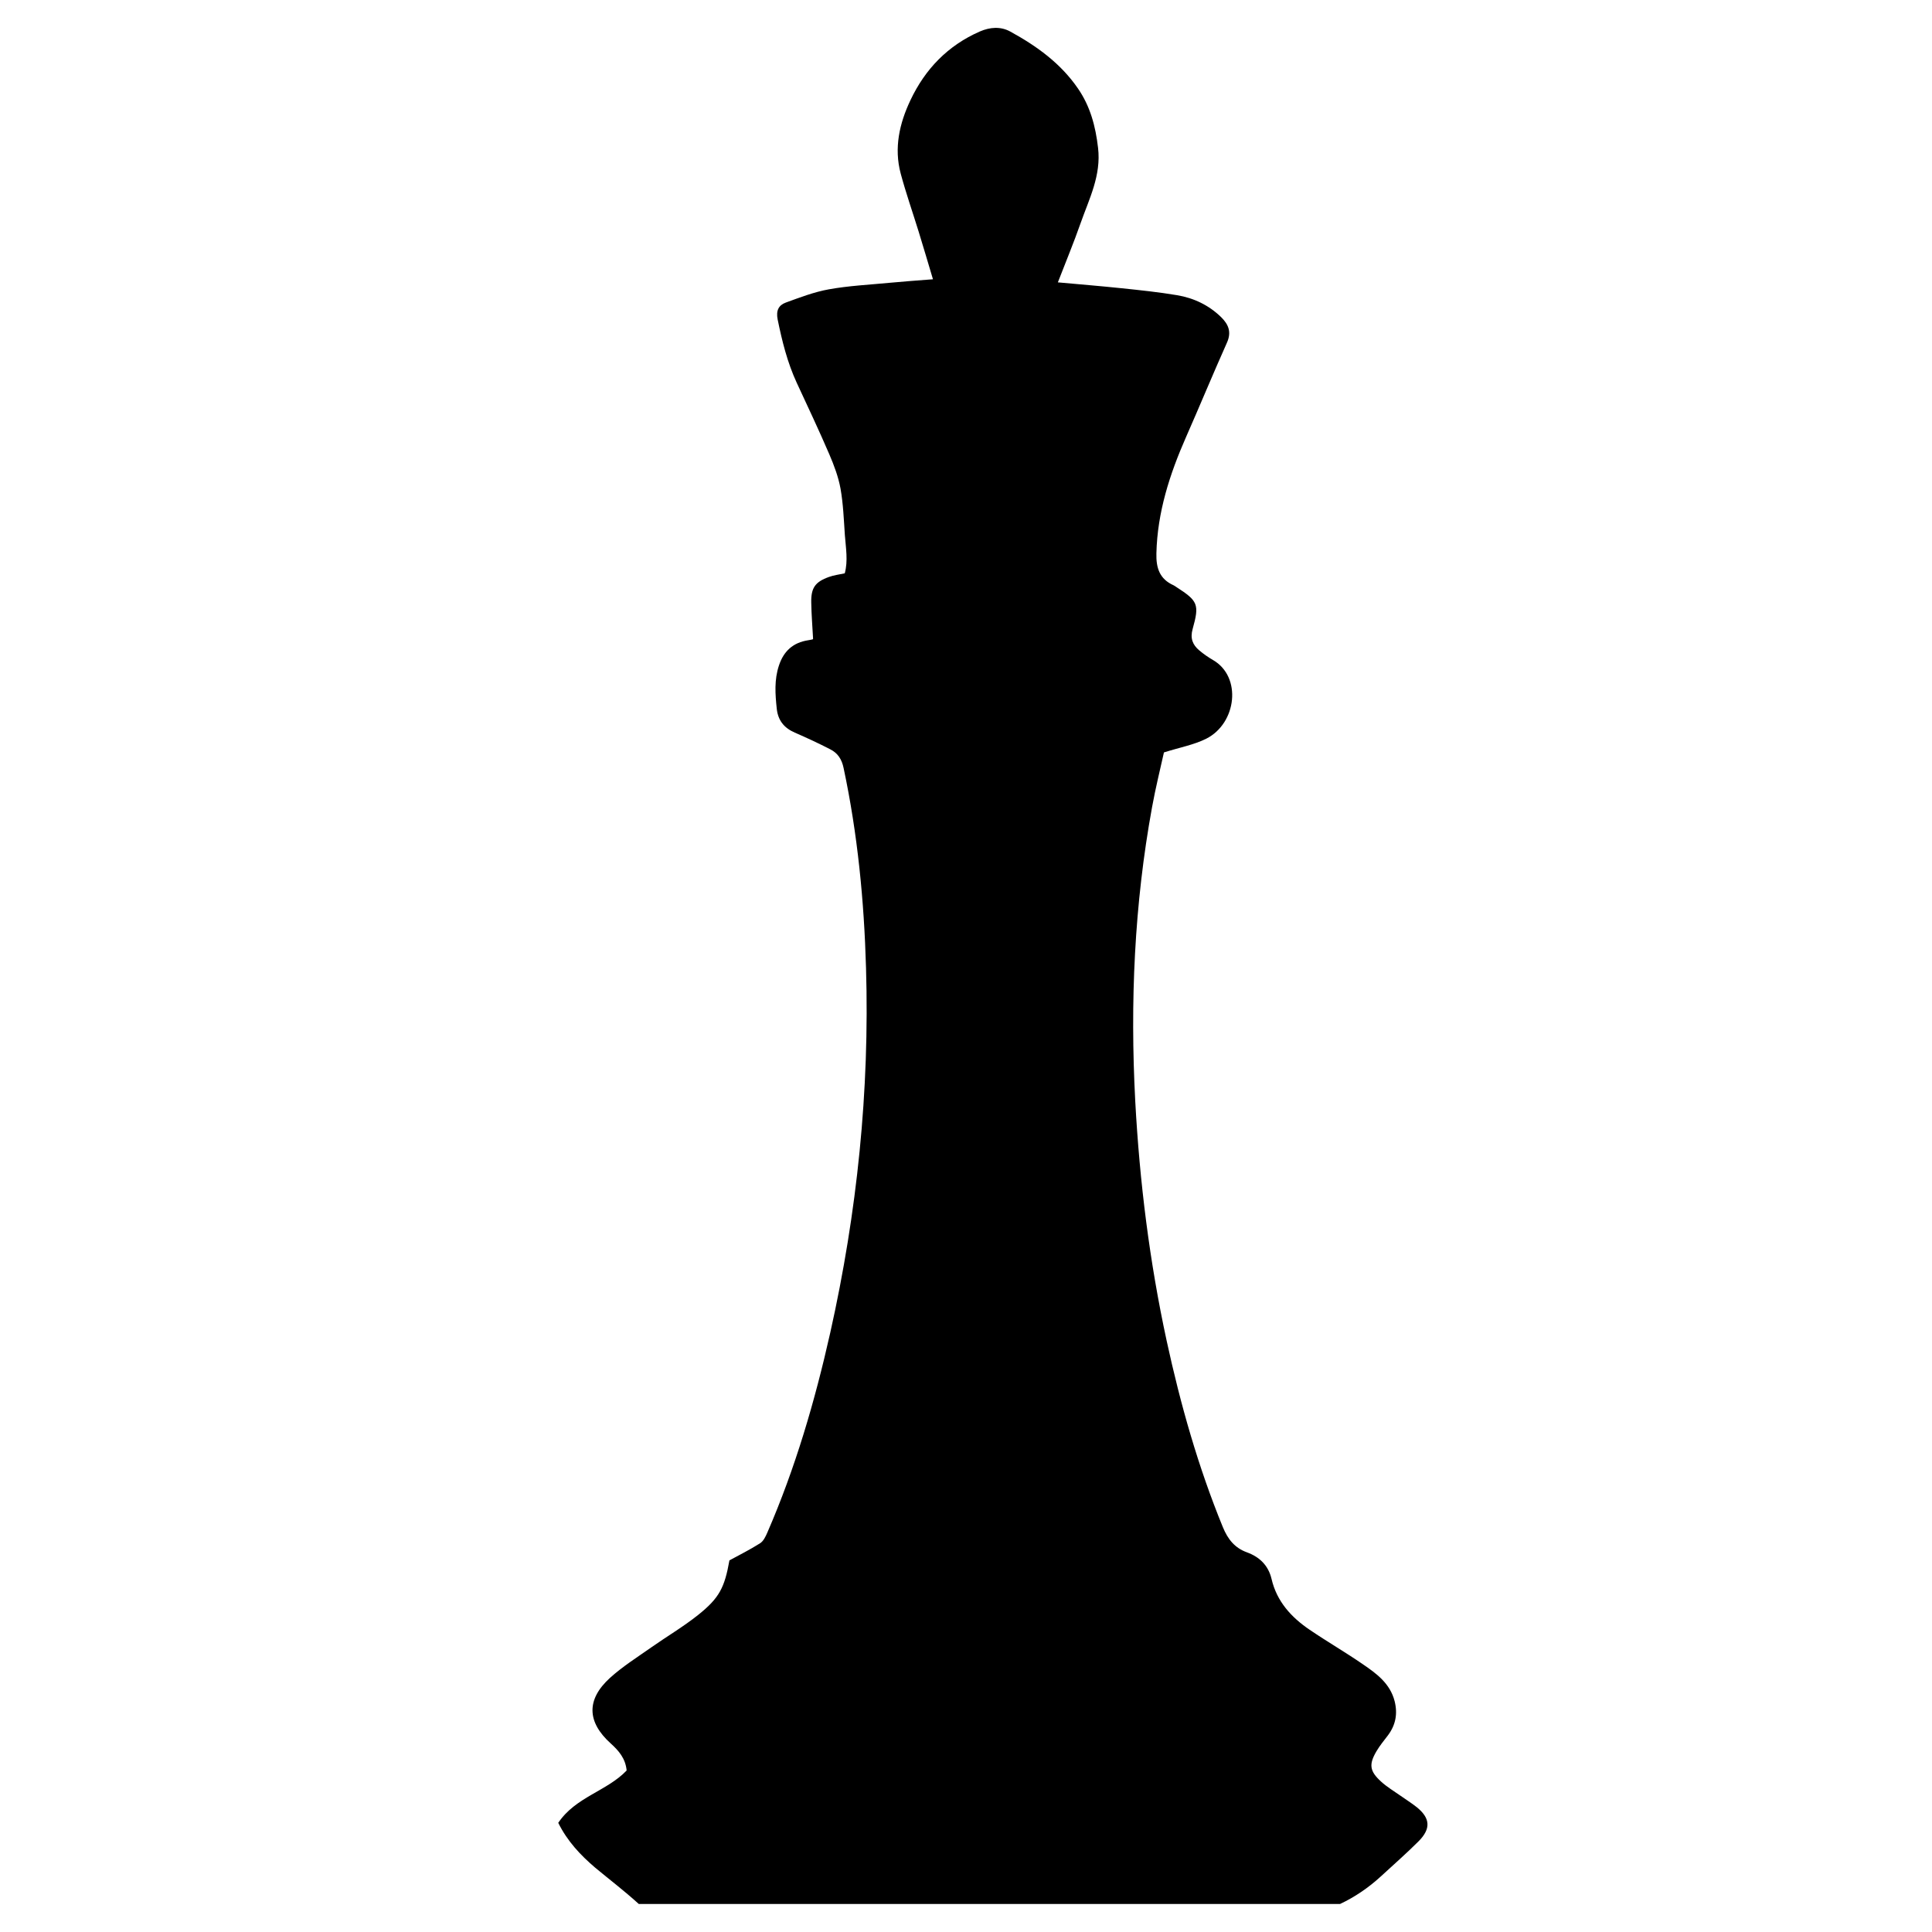 <?xml version="1.0" encoding="utf-8"?>
<!-- Generator: Adobe Illustrator 22.0.1, SVG Export Plug-In . SVG Version: 6.00 Build 0)  -->
<svg version="1.1" id="Layer_1" xmlns="http://www.w3.org/2000/svg" xmlns:xlink="http://www.w3.org/1999/xlink" x="0px" y="0px"
	 viewBox="0 0 2000 2000" style="enable-background:new 0 0 2000 2000;" xml:space="preserve">
<path d="M660.6,1970.4c0.2,0.2,0.5,0.4,0.7,0.6h725.9c15.1-7.1,29.2-16.6,42.3-28.6c13-12,26.4-23.7,38.9-36.2
	c13.1-13.1,12.3-24.1-1.9-35.5c-5.3-4.2-11.1-7.8-16.6-11.7c-6.8-4.8-14.1-9.1-20.2-14.7c-11.9-10.8-12.8-17.8-4.8-31.4
	c3.4-5.8,7.8-11.1,11.9-16.5c8-10.7,10.2-22.3,6.9-35.4c-4.7-18.3-18.7-28.5-32.9-38.2c-18-12.4-37-23.4-55.1-35.7
	c-19-12.9-34-29.3-39.4-52.6c-3.3-13.9-12.3-22.7-25.4-27.5c-12.8-4.6-19.9-13.7-25-26.1c-25.6-62.5-43.9-127.1-58.2-193
	c-17.7-81.8-28-164.5-32.5-248.1c-5.4-102.1-1-203.5,17.4-304.2c3.6-19.9,8.5-39.5,12.3-56.7c16.4-5.2,31-7.8,43.8-14.2
	c31.5-15.9,37.2-64.1,6.9-81.5c-5-2.9-9.7-6.2-14.1-9.9c-6.9-5.8-9.6-12.5-6.9-22.1c7.2-25.7,5.5-29.1-17-43.6
	c-0.9-0.6-1.7-1.2-2.7-1.7c-14.5-6.5-18.2-17.9-17.8-33.1c1-42.6,13.8-82,30.7-120.4c14.3-32.4,27.8-65.2,42.3-97.6
	c5-11.1,1.6-19-6-26.5c-12.7-12.4-28.3-19.8-45.5-22.7c-19-3.2-38.2-5.2-57.4-7.2c-22-2.3-44.1-4.1-66.1-6.1
	c8.3-21.5,16.5-41.2,23.5-61.2c8.9-25.3,21.5-49.5,18.1-78.1c-2.6-22.3-8-42.8-20.8-61.4c-17.9-26.1-42.8-44-70-58.9
	c-10-5.5-21-4.7-31.6-0.1c-33.1,14.5-56.6,38.9-71.8,71.1c-11.4,24-17.2,49.5-10.1,76c5.4,20.1,12.3,39.8,18.5,59.8
	c5,16.1,9.7,32.3,14.9,49.6c-16.4,1.3-31,2.3-45.5,3.7c-20.8,2-41.7,3-62.2,6.7c-15.2,2.7-30,8.4-44.6,13.7
	c-7.4,2.7-10.3,8.2-8.5,17.4c4.6,22.6,10.1,44.7,19.8,65.7c11.4,24.6,23,49.1,33.7,74c4.9,11.4,9.4,23.4,11.6,35.5
	c2.8,15.8,3.4,32,4.5,48.1c1,13.3,3.4,26.7-0.1,39.6c-6,1.3-11.3,1.9-16.2,3.7c-14.4,5.1-18.8,11.3-18.5,26.5
	c0.2,12.4,1.2,24.7,1.9,37.6c0.1-0.1-0.2,0.5-0.6,0.6c-1.5,0.4-3.1,0.6-4.6,0.9c-15.5,2.4-25.2,11.2-30.1,26
	c-5,14.9-3.9,29.8-2.3,44.9c1.3,12.1,7.6,19.9,18.7,24.7c12.4,5.4,24.7,11.1,36.7,17.3c7.7,3.9,11.9,10.2,13.8,19.4
	c14.5,68.2,21.2,137.2,23.2,206.7c3.8,127.4-9.2,253.3-37,377.7c-15.9,70.8-36.2,140.4-65.2,207.1c-1.8,4.1-4,8.8-7.5,11
	c-10.4,6.6-21.6,12.2-31.7,17.7c-5,28.1-10.4,38.9-32.3,56.4c-15.4,12.3-32.6,22.4-48.8,33.8c-14.5,10.2-29.6,19.7-42.6,31.5
	c-24.6,22.4-23.8,45.6,0.8,67.8c8.3,7.5,15.3,15.5,16.5,28c-20.4,21.4-52.9,27.4-70.8,54.2c9.4,19,23,33.4,38.1,46.3
	C630.9,1945.7,646.3,1957.4,660.6,1970.4z"/>
</svg>
